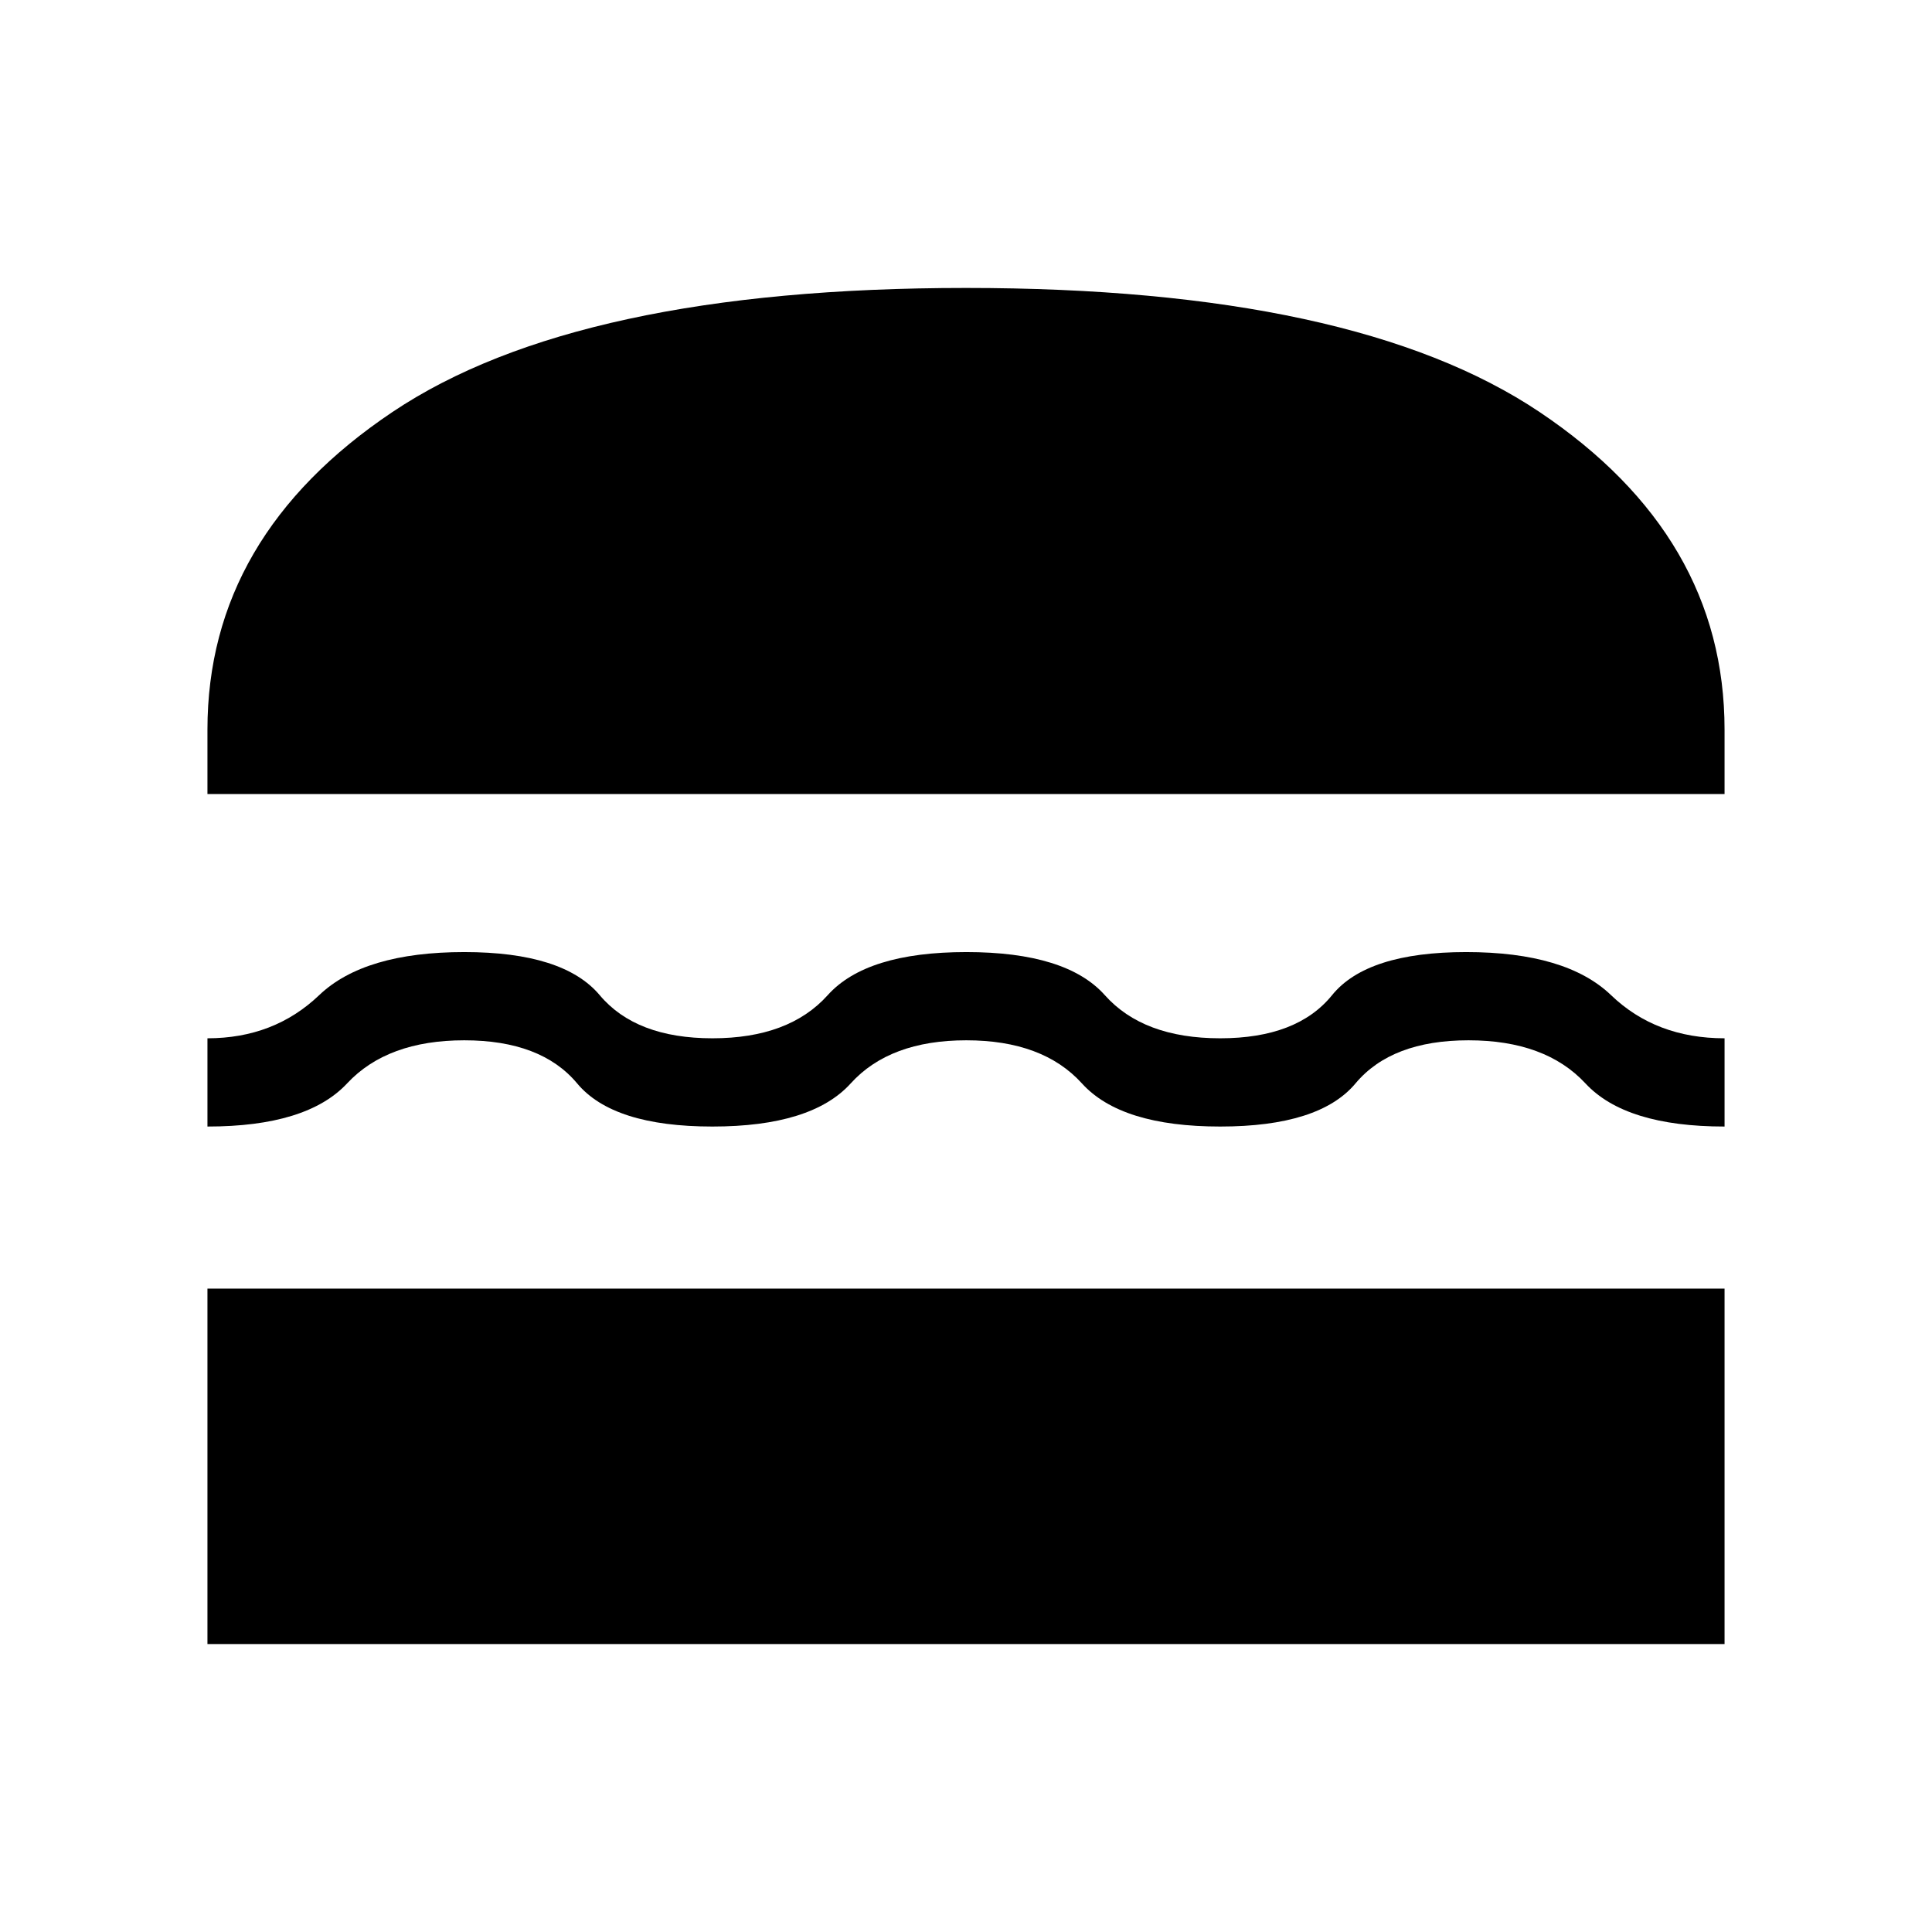 <svg xmlns="http://www.w3.org/2000/svg" height="48" viewBox="0 -960 960 960" width="48"><path d="M103.08-143.08v-176.61h753.84v176.61H103.08Zm377.07-300q-38.03 0-57.44 21.42-19.4 21.43-68.74 21.43-49.33 0-67.19-21.43-17.86-21.42-56.09-21.42-38.23 0-58.22 21.42-20 21.43-69.39 21.43v-43.85q33.07 0 55.5-21.42t72.12-21.42q49.3 0 67.3 21.42 17.99 21.42 56.02 21.42t57.25-21.42q19.23-21.42 68.93-21.42t68.79 21.42q19.09 21.42 57.32 21.42 38.23 0 55.57-21.42 17.35-21.42 66.66-21.42 49.69 0 72 21.42 22.3 21.42 56.38 21.42v43.85q-49.23 0-69.12-21.43-19.88-21.42-58.11-21.42-38.23 0-56.15 21.42-17.93 21.43-67.23 21.43-49.31 0-68.71-21.43-19.41-21.42-57.45-21.42ZM103.08-565.46v-32q0-96.15 91.92-157.81 91.92-61.65 285-61.65 193.08 0 285 61.65 91.92 61.66 91.92 157.81v32H103.08Z"/></svg>